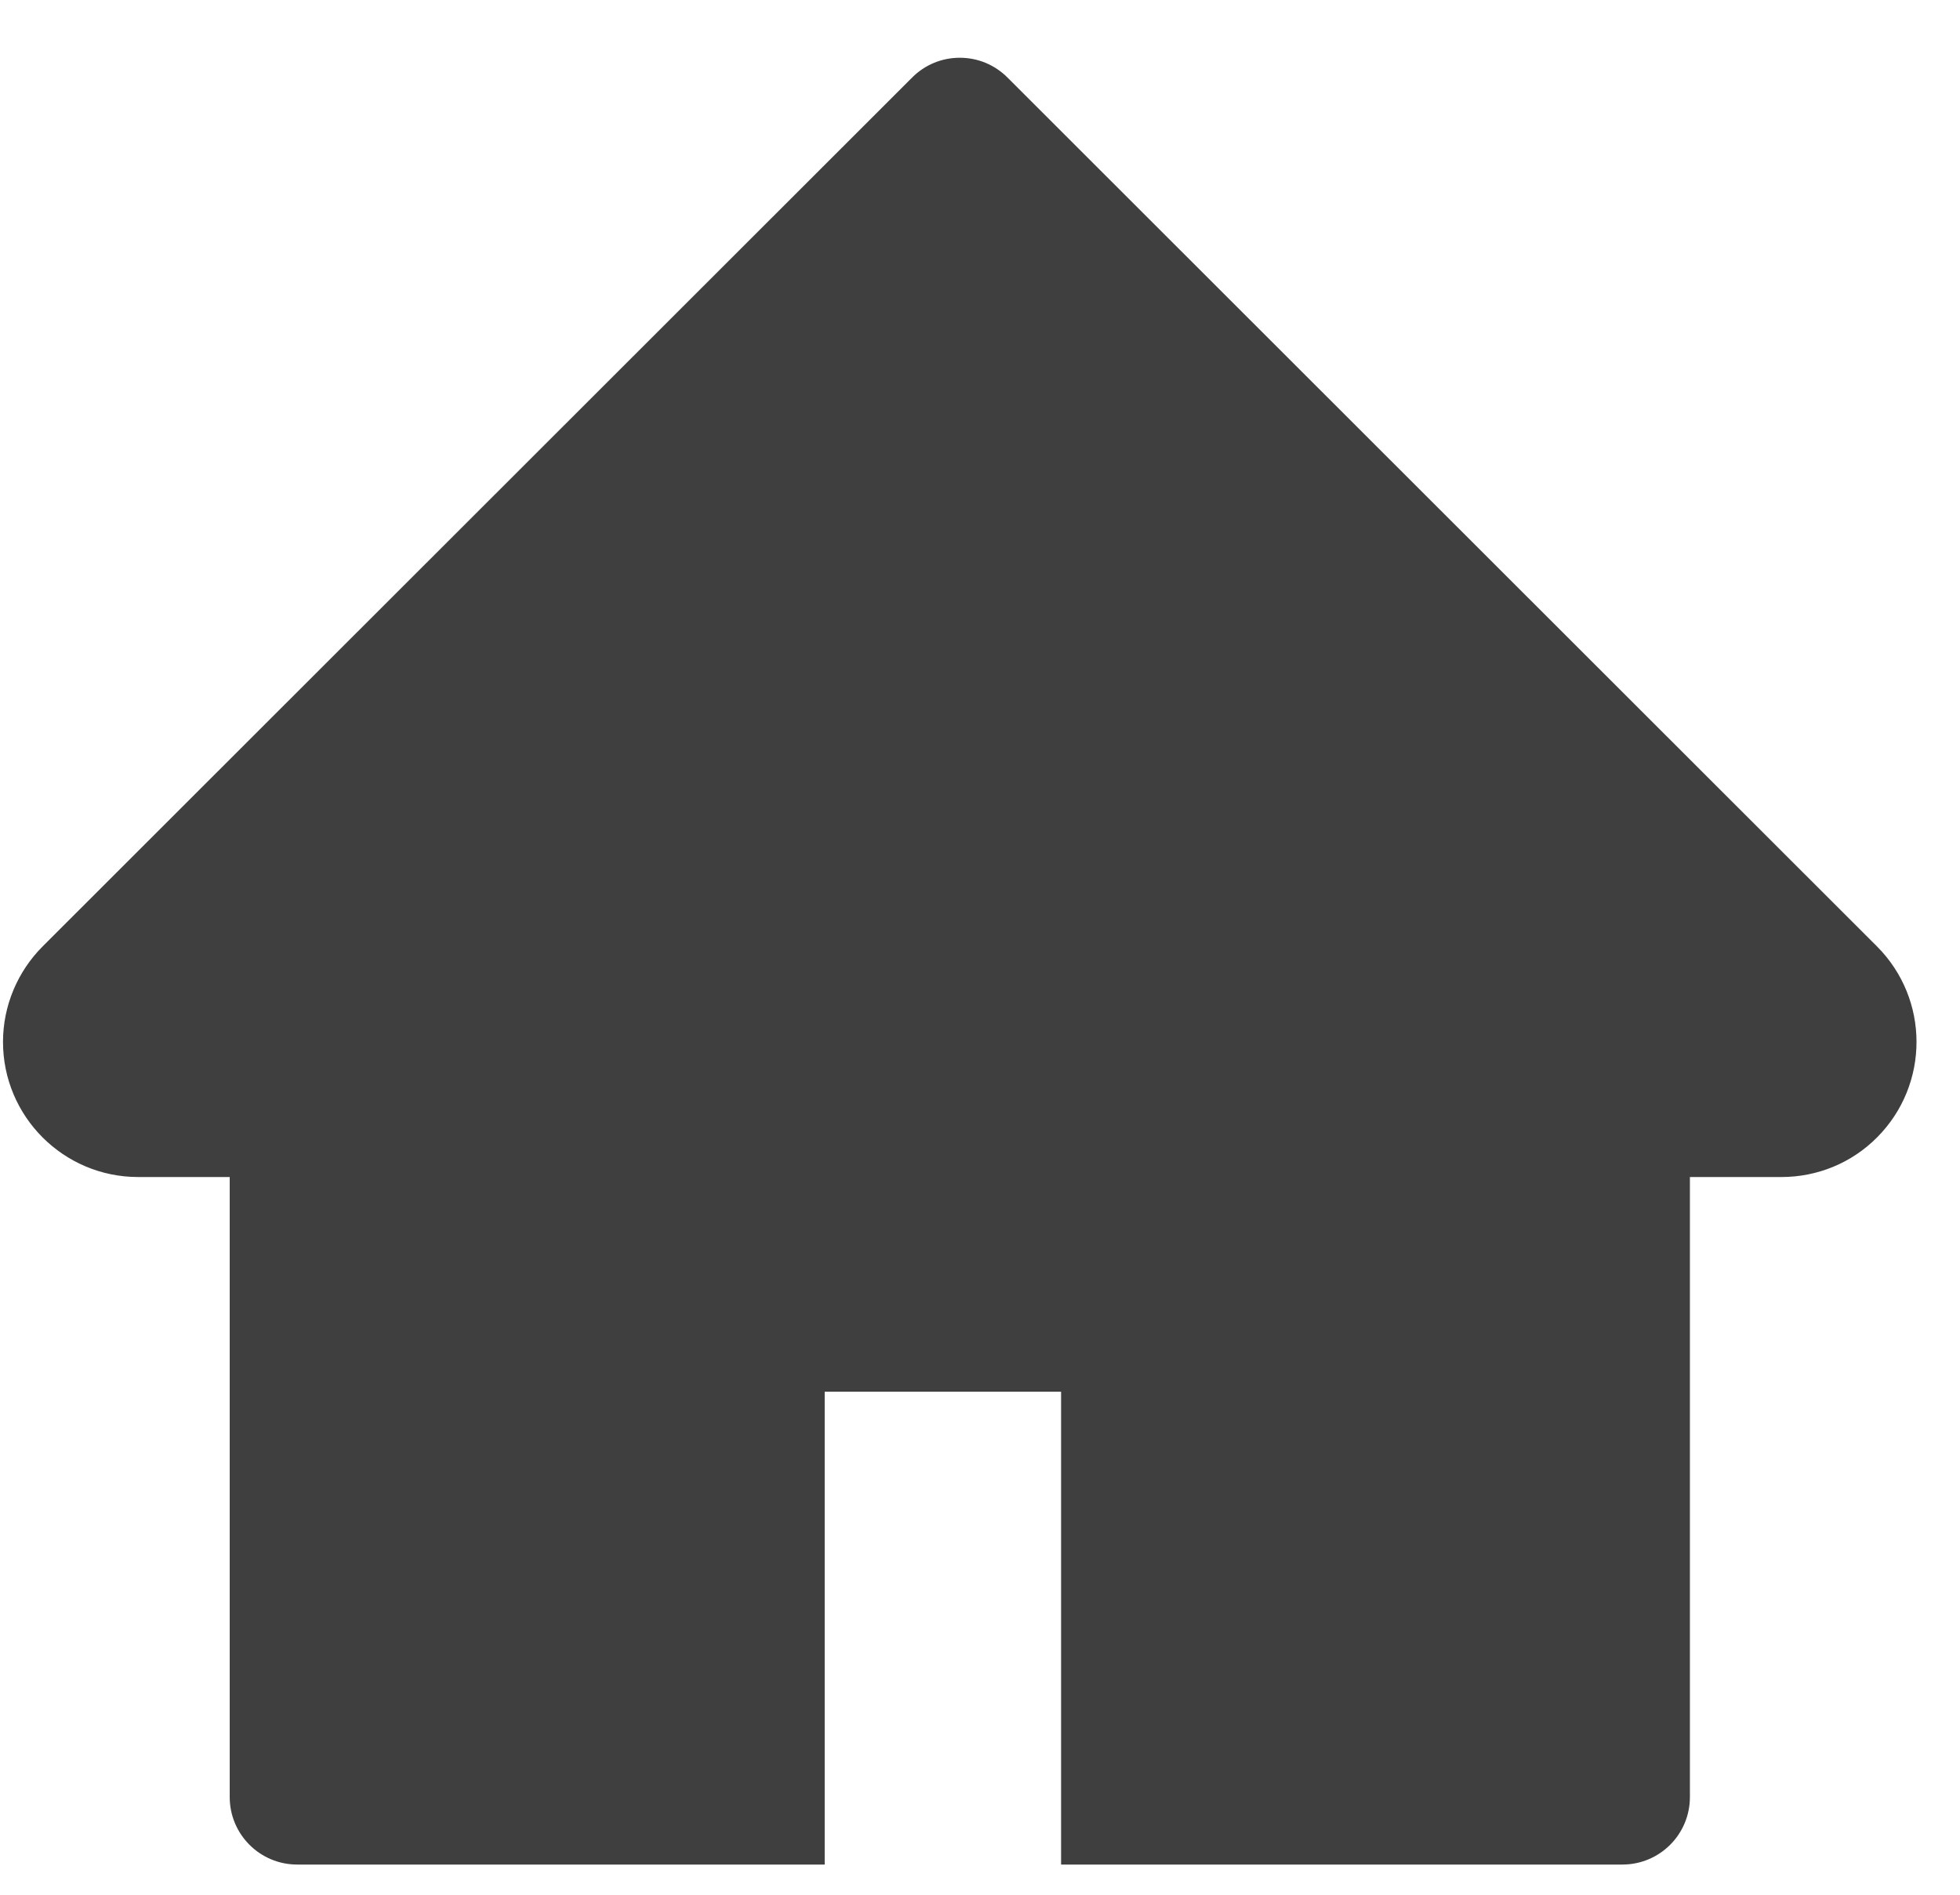 <svg width="30" height="29" viewBox="0 0 30 29" fill="none" xmlns="http://www.w3.org/2000/svg">
<path d="M28.728 14.484L15.421 1.187C15.325 1.091 15.211 1.014 15.086 0.962C14.961 0.91 14.826 0.884 14.691 0.884C14.555 0.884 14.421 0.91 14.296 0.962C14.17 1.014 14.056 1.091 13.961 1.187L0.654 14.484C0.266 14.872 0.046 15.398 0.046 15.947C0.046 17.088 0.973 18.015 2.114 18.015H3.516V27.504C3.516 28.076 3.978 28.538 4.55 28.538H12.623V21.301H16.241V28.538H24.832C25.404 28.538 25.866 28.076 25.866 27.504V18.015H27.268C27.817 18.015 28.344 17.799 28.731 17.408C29.536 16.6 29.536 15.292 28.728 14.484Z" fill="#3F3F3F"/>
</svg>
